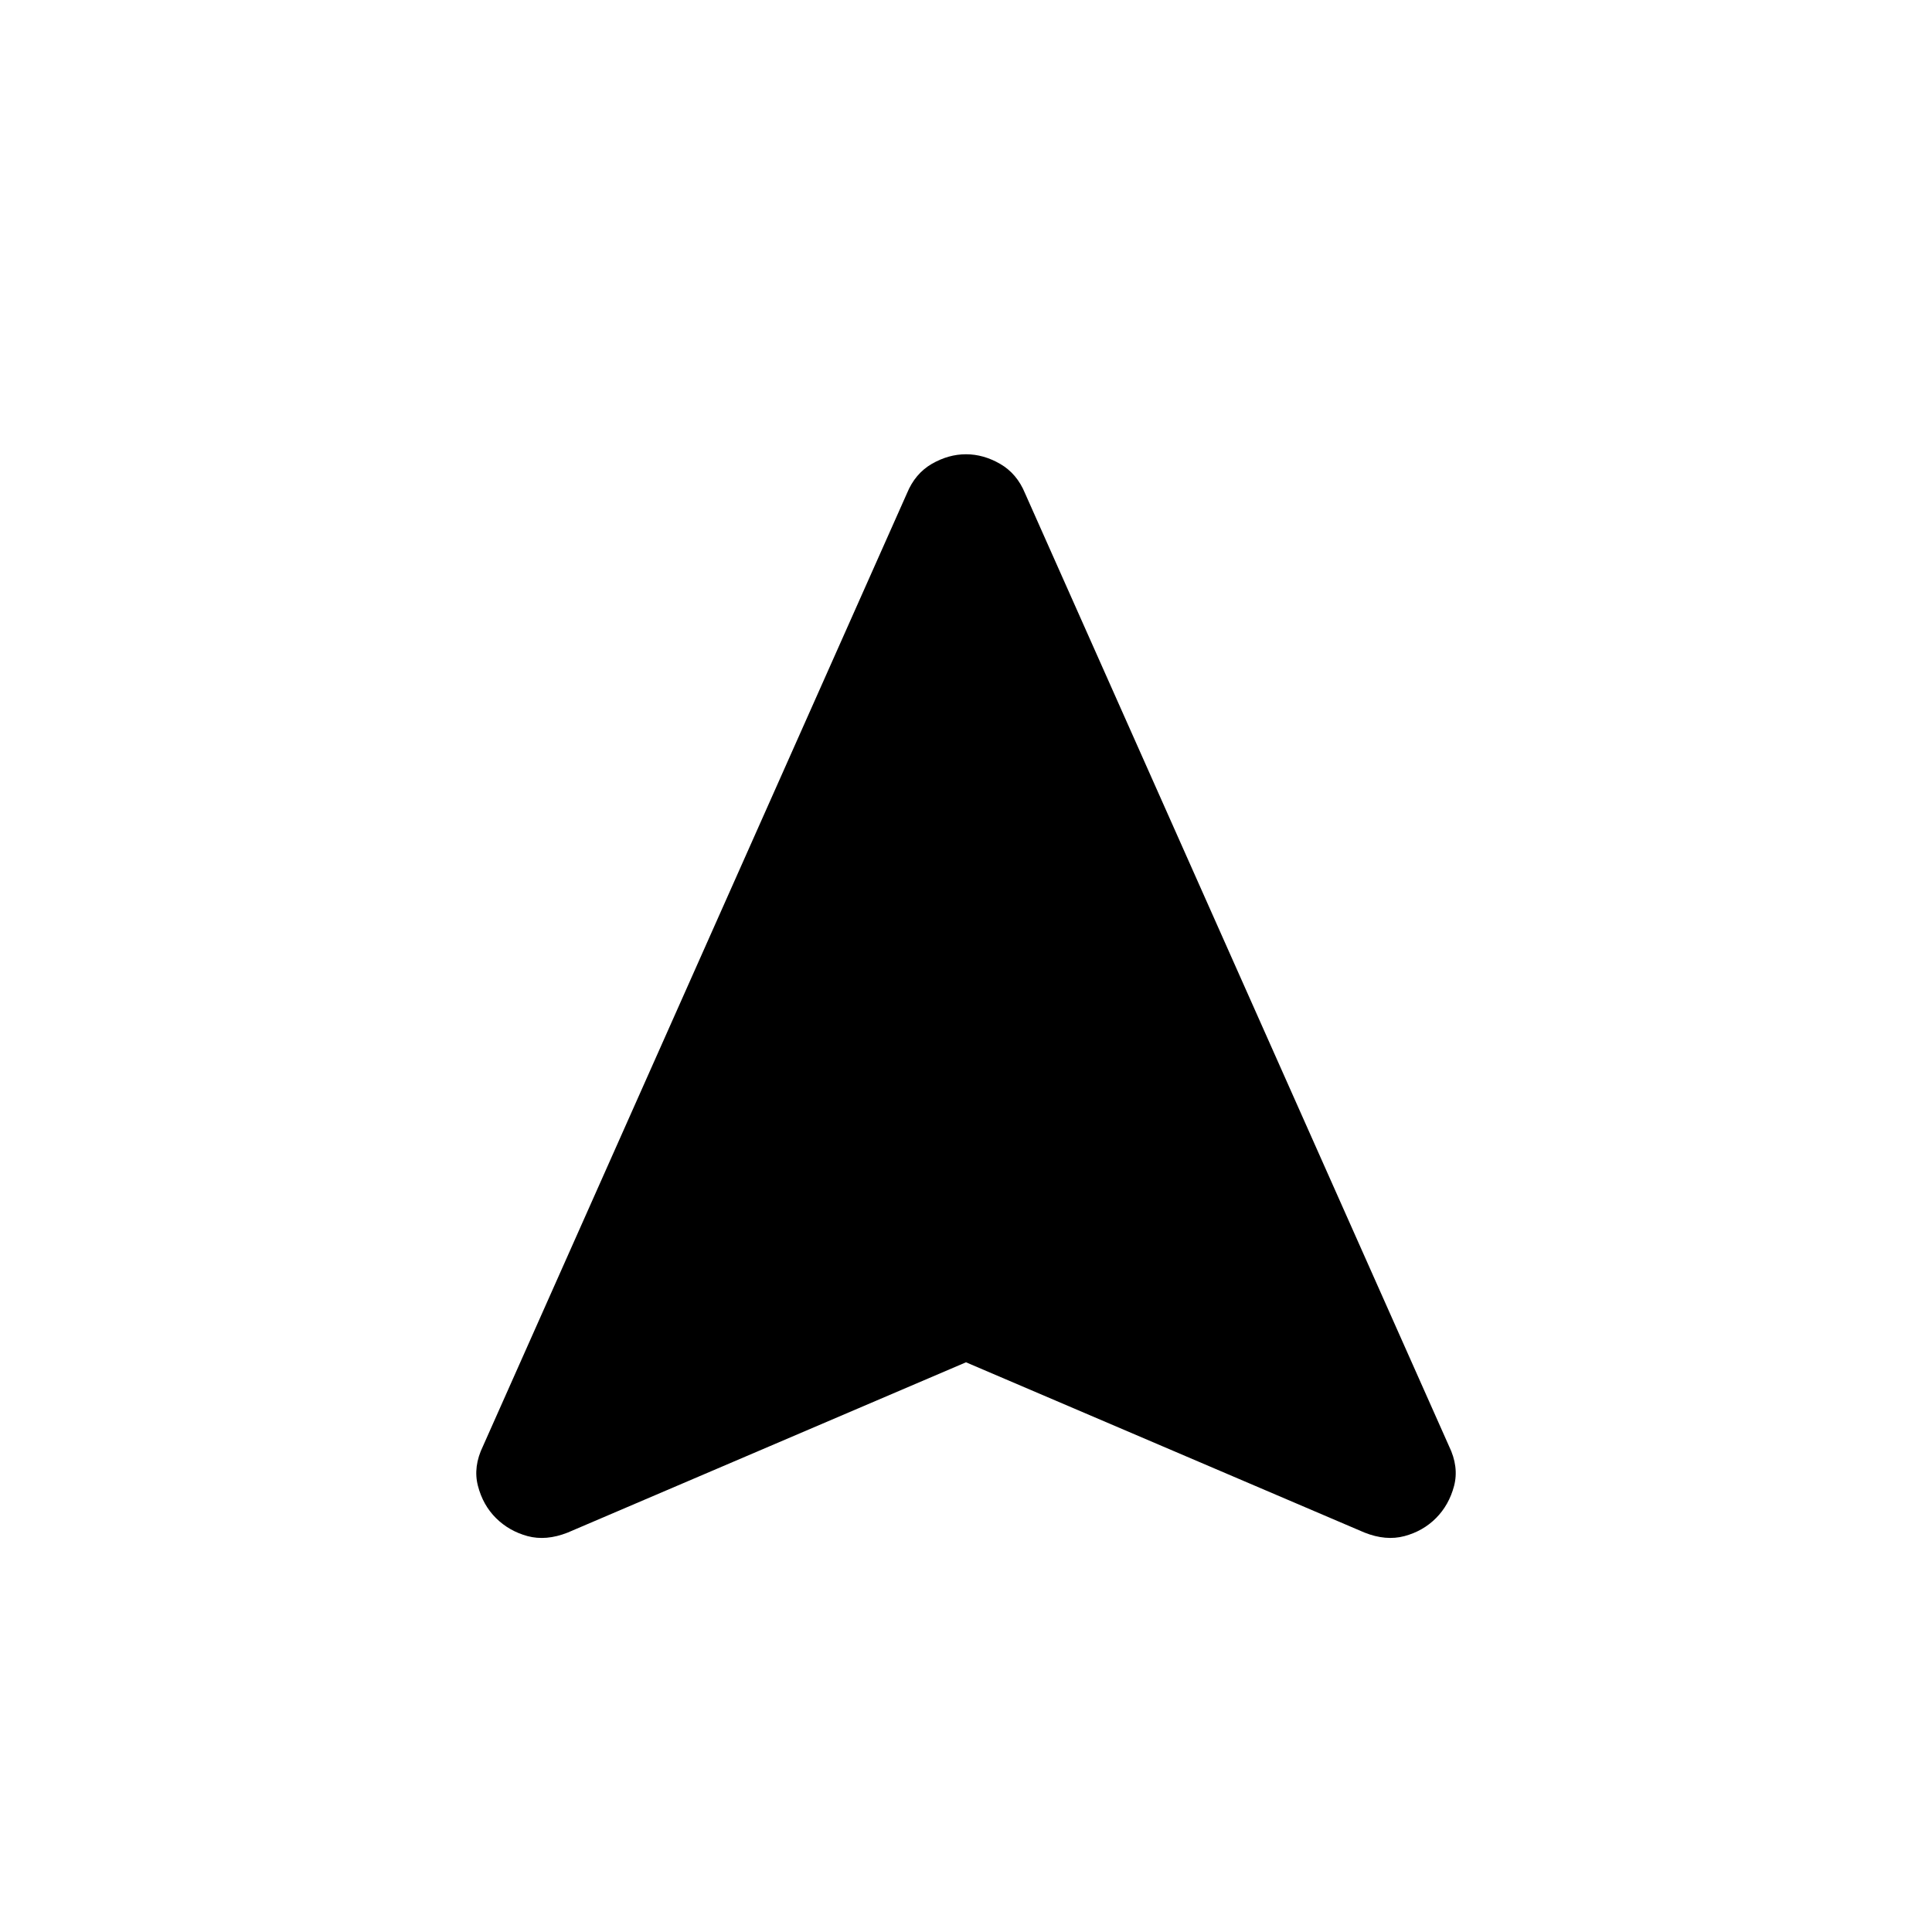 <svg xmlns="http://www.w3.org/2000/svg" width="3em" height="3em" viewBox="0 0 24 24"><path fill="currentColor" d="m12 16.923l-4.95 2.116q-.267.105-.497.043q-.23-.063-.392-.224t-.224-.4q-.062-.237.063-.494l5.267-11.837q.1-.243.307-.364q.208-.12.426-.12q.217 0 .425.12q.208.121.308.364L18 17.964q.125.257.063.495q-.063.237-.224.399t-.392.224t-.497-.044z"/></svg>